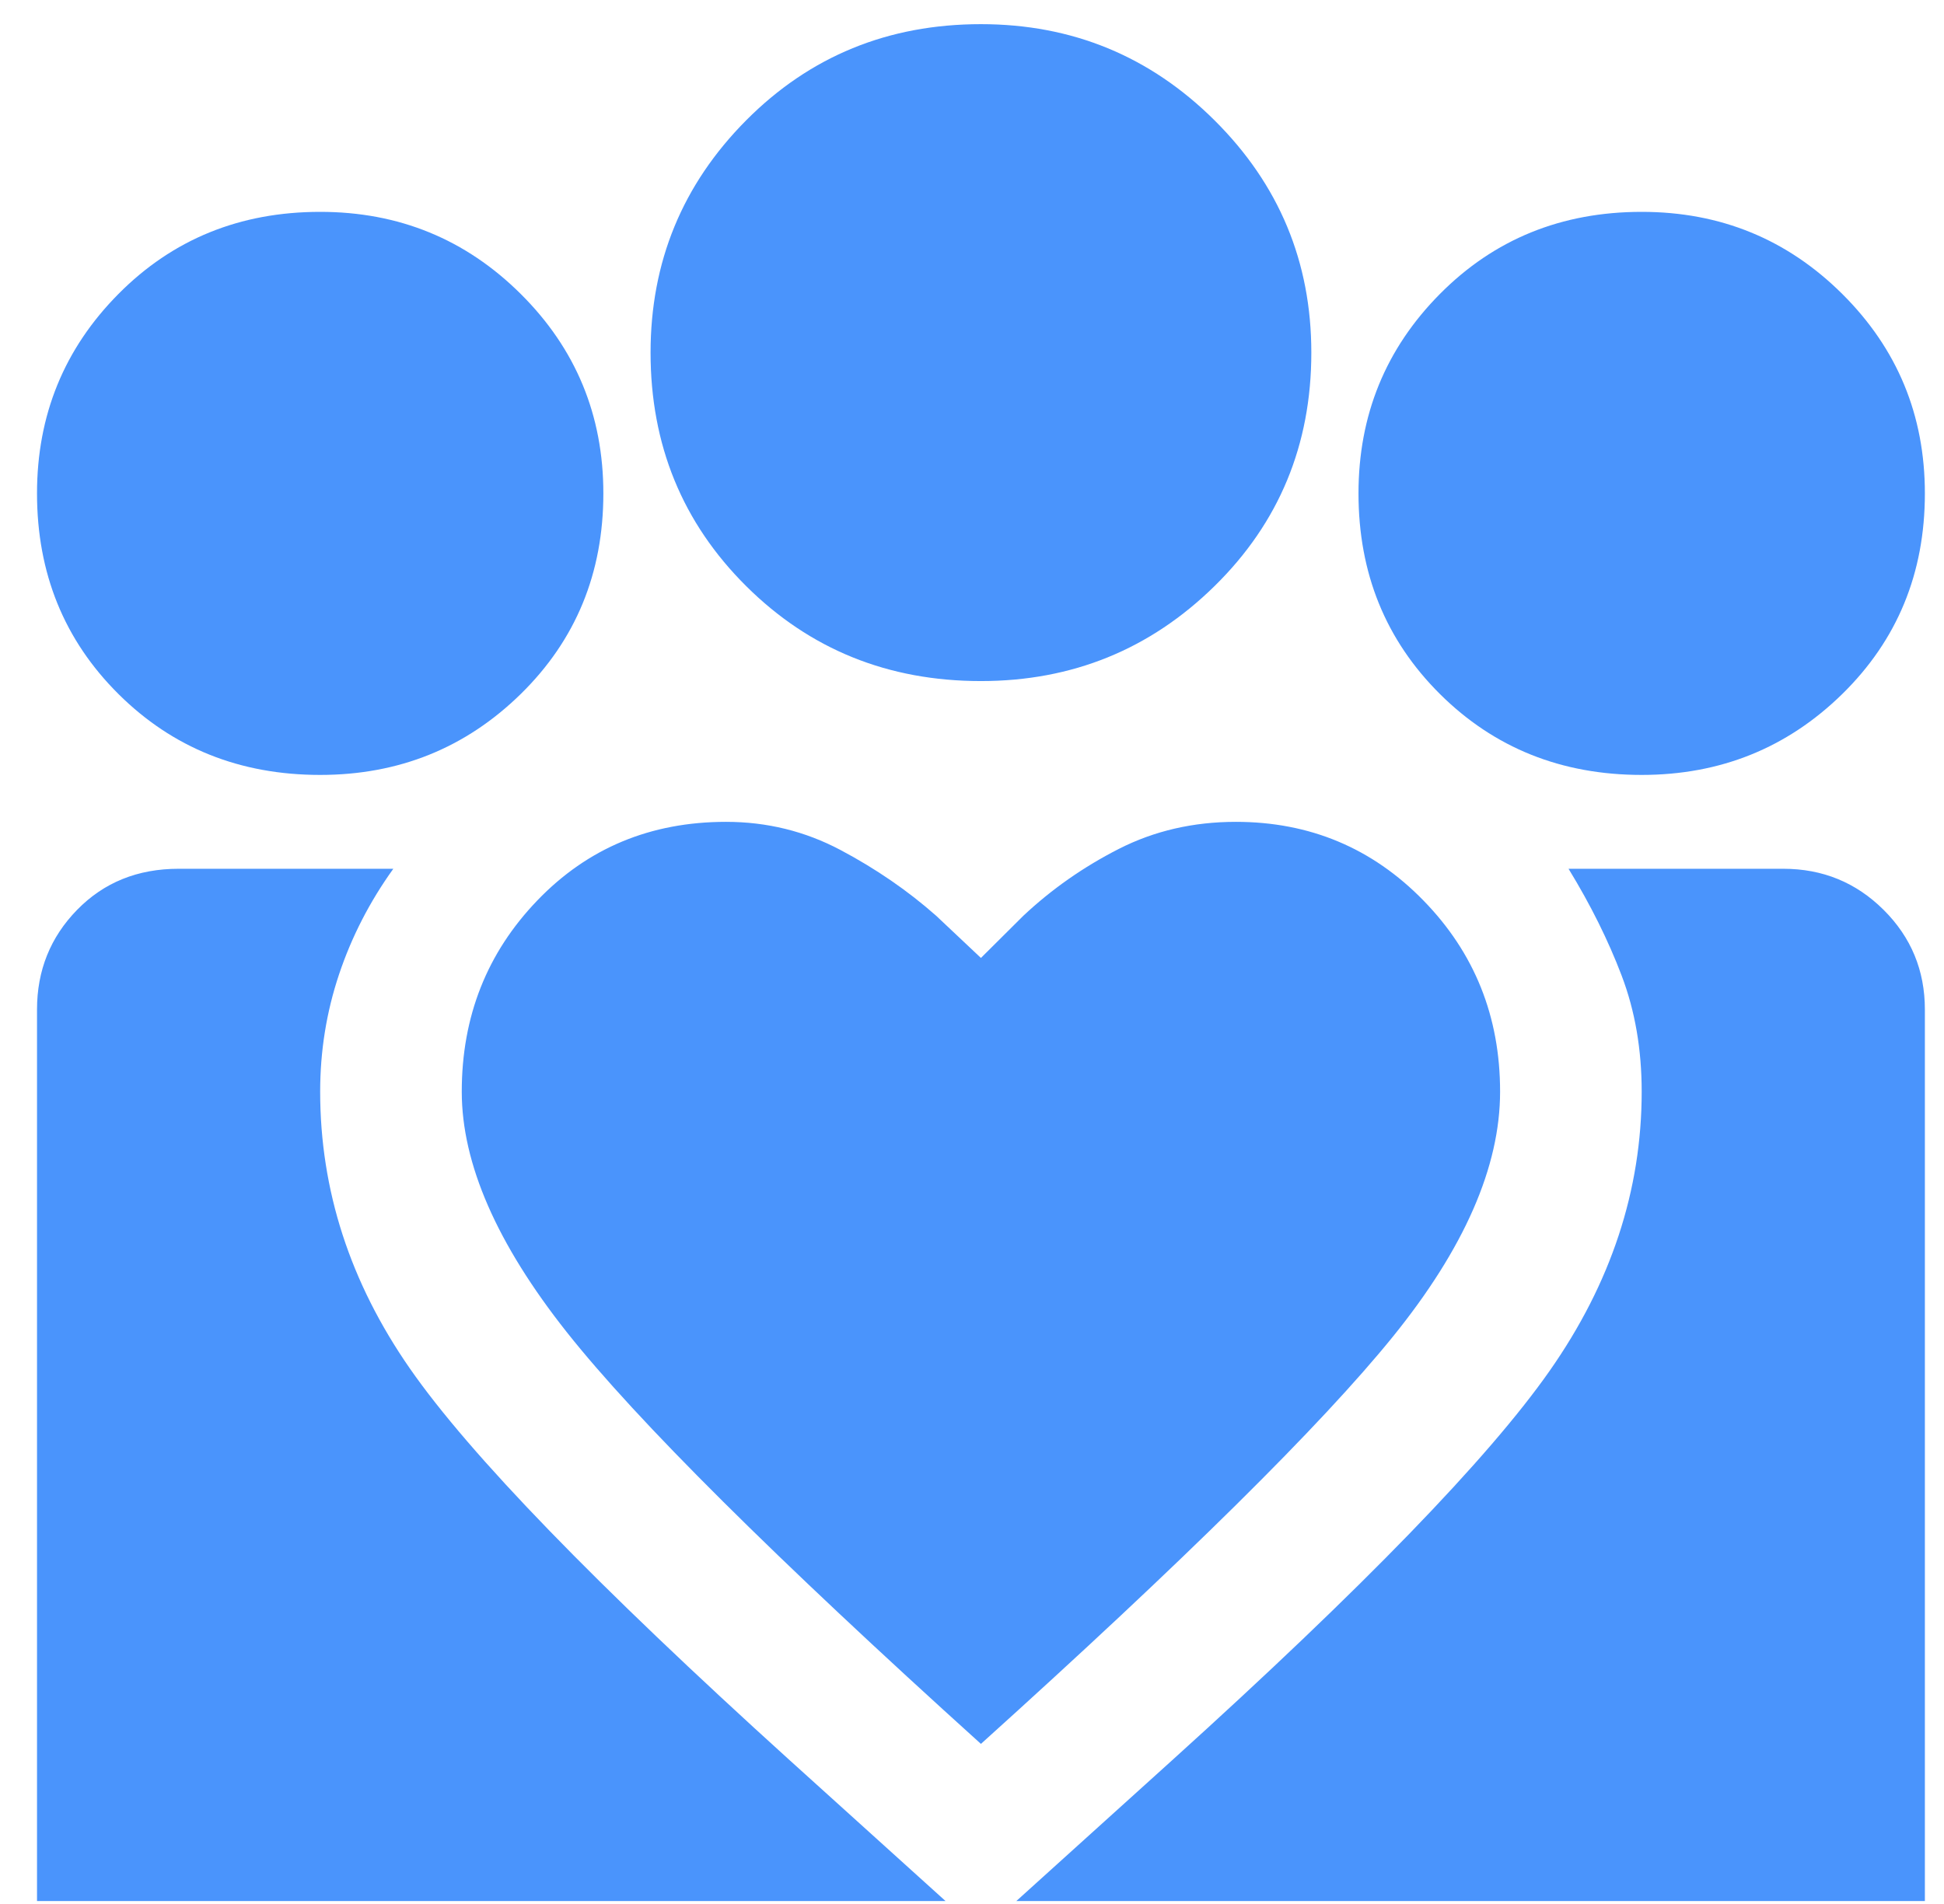 <svg width="49" height="48" viewBox="0 0 49 48" fill="none" xmlns="http://www.w3.org/2000/svg">
<path d="M25.617 47.926L29.543 44.378C34.341 40.04 37.514 36.767 39.06 34.559C40.607 32.351 41.38 30.005 41.38 27.521C41.38 26.456 41.212 25.48 40.874 24.593C40.537 23.706 40.091 22.809 39.536 21.902H44.949C45.94 21.902 46.783 22.247 47.477 22.937C48.171 23.627 48.518 24.465 48.518 25.451V47.926H25.617ZM0.933 47.926V25.451C0.933 24.465 1.27 23.627 1.944 22.937C2.618 22.247 3.47 21.902 4.502 21.902H9.914C9.319 22.73 8.863 23.617 8.546 24.564C8.229 25.51 8.07 26.496 8.07 27.521C8.07 30.005 8.824 32.331 10.331 34.5C11.838 36.669 15.03 39.961 19.907 44.378L23.833 47.926H0.933ZM41.38 19.536C39.358 19.536 37.662 18.856 36.294 17.496C34.926 16.135 34.242 14.45 34.242 12.439C34.242 10.467 34.926 8.791 36.294 7.411C37.662 6.031 39.358 5.341 41.38 5.341C43.363 5.341 45.048 6.031 46.436 7.411C47.824 8.791 48.518 10.467 48.518 12.439C48.518 14.45 47.824 16.135 46.436 17.496C45.048 18.856 43.363 19.536 41.38 19.536ZM24.725 17.17C22.386 17.17 20.413 16.372 18.807 14.775C17.201 13.178 16.398 11.216 16.398 8.89C16.398 6.603 17.201 4.651 18.807 3.034C20.413 1.418 22.386 0.609 24.725 0.609C27.025 0.609 28.988 1.418 30.614 3.034C32.24 4.651 33.053 6.603 33.053 8.89C33.053 11.216 32.24 13.178 30.614 14.775C28.988 16.372 27.025 17.17 24.725 17.17ZM11.639 27.521C11.639 29.335 12.522 31.356 14.286 33.584C16.051 35.811 19.53 39.271 24.725 43.964C29.841 39.35 33.3 35.93 35.105 33.702C36.909 31.474 37.811 29.414 37.811 27.521C37.811 25.628 37.167 24.021 35.878 22.701C34.589 21.38 33.013 20.719 31.149 20.719C30.078 20.719 29.097 20.946 28.205 21.399C27.313 21.853 26.51 22.415 25.796 23.085L24.725 24.15L23.595 23.085C22.881 22.454 22.078 21.902 21.186 21.429C20.294 20.956 19.332 20.719 18.301 20.719C16.398 20.719 14.812 21.38 13.543 22.701C12.274 24.021 11.639 25.628 11.639 27.521ZM8.07 19.536C6.048 19.536 4.353 18.856 2.985 17.496C1.617 16.135 0.933 14.45 0.933 12.439C0.933 10.467 1.617 8.791 2.985 7.411C4.353 6.031 6.048 5.341 8.07 5.341C10.053 5.341 11.738 6.031 13.126 7.411C14.514 8.791 15.208 10.467 15.208 12.439C15.208 14.45 14.514 16.135 13.126 17.496C11.738 18.856 10.053 19.536 8.07 19.536Z" fill="#4A94FC"/>
</svg>
